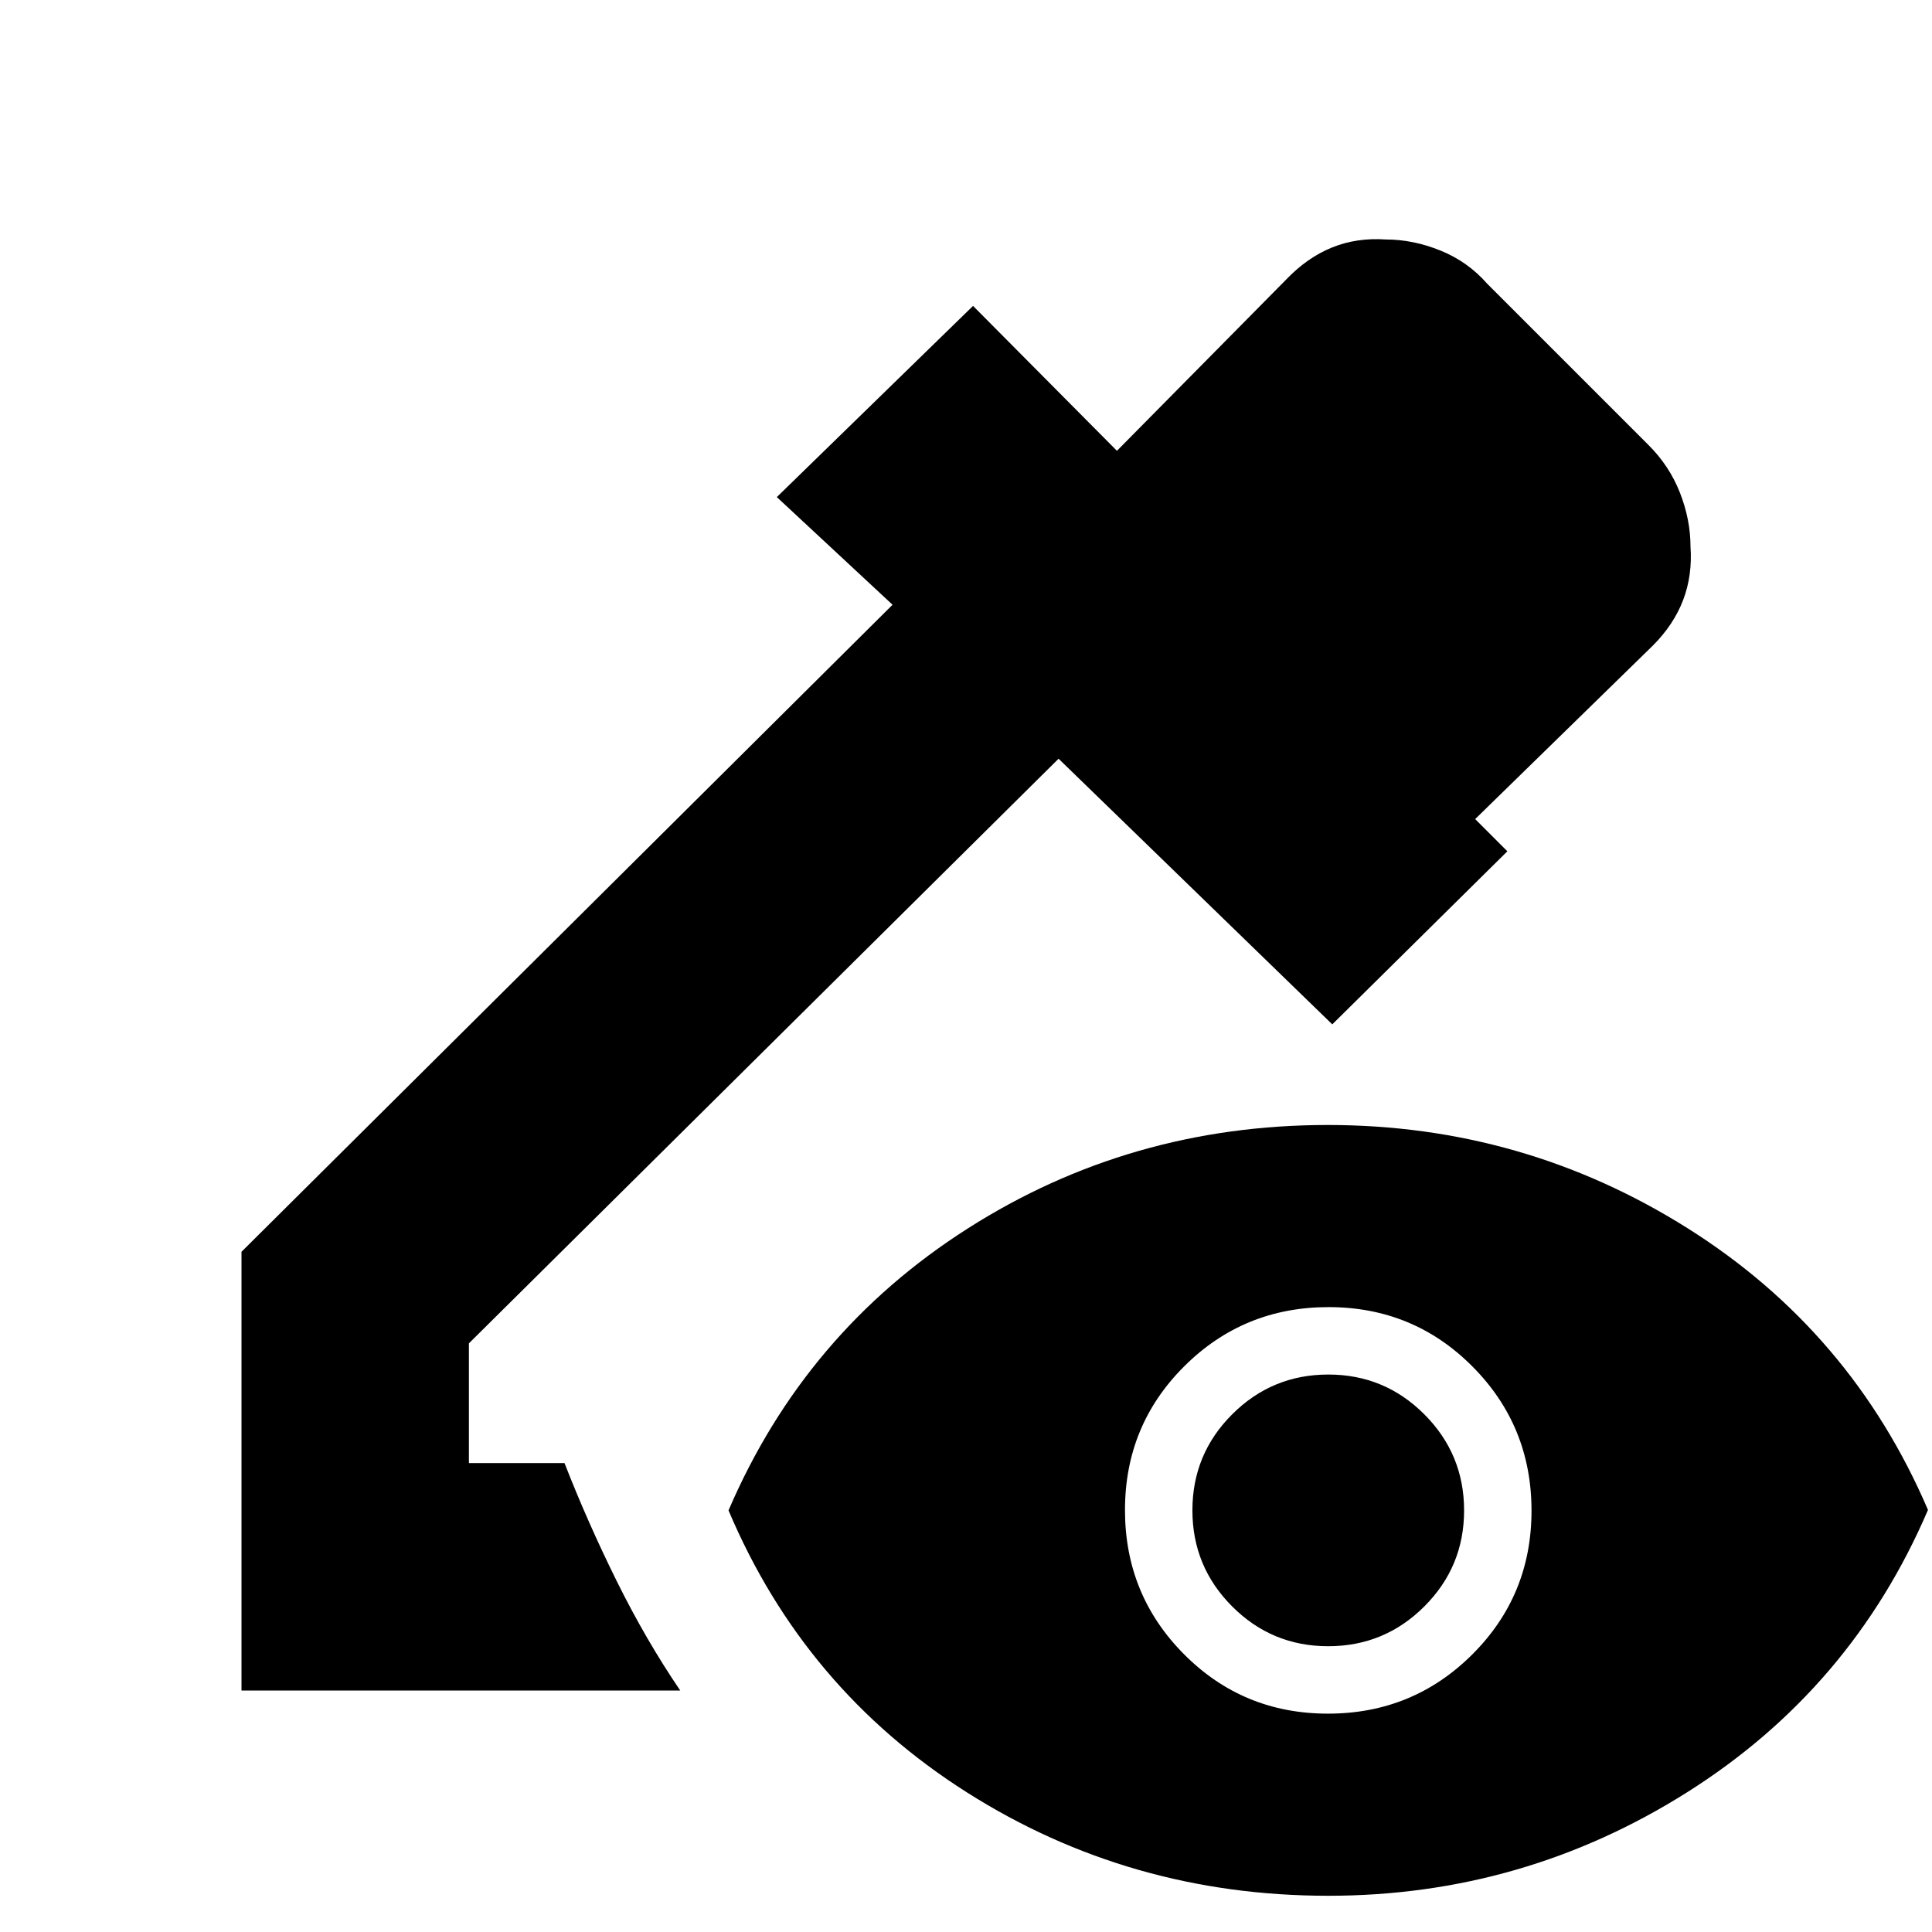 <svg xmlns="http://www.w3.org/2000/svg" height="20" viewBox="0 -960 960 960" width="20"><path d="M120-120v-218l323.5-321.5L386-713l97.5-95 71.5 72 84.04-85.04Q649.5-832 661.81-837q12.31-5 26.84-4 13.53 0 27.11 5.5Q729.35-830 739-819l80 80q10.55 10.48 15.77 23.87 5.23 13.4 5.23 26.71 1 14.3-3.64 26.53-4.65 12.22-15.02 22.63L733-553l16 16-87 86-136-132-293 290.5v59.5h47.5q11.55 29.58 26.02 58.79Q321-145 338-120H120ZM660-18q-98.5 0-179.48-51.33Q399.54-120.67 362-209.5q38-88.5 118.75-140t179-51.5q97.25 0 178.75 51.27 81.5 51.28 119.5 140Q920-121 838.44-69.5 756.89-18 660-18Zm-.15-90.5q42.15 0 71.65-29.35 29.5-29.34 29.5-71.5 0-42.15-29.35-71.65-29.34-29.5-71.5-29.5-42.15 0-71.65 29.35-29.5 29.34-29.5 71.5 0 42.15 29.35 71.65 29.34 29.5 71.5 29.5Zm.12-33.5q-27.97 0-47.72-19.78t-19.75-47.75q0-27.97 19.78-47.72T660.03-277q27.97 0 47.72 19.78t19.75 47.75q0 27.97-19.78 47.72T659.97-142Z"/></svg>